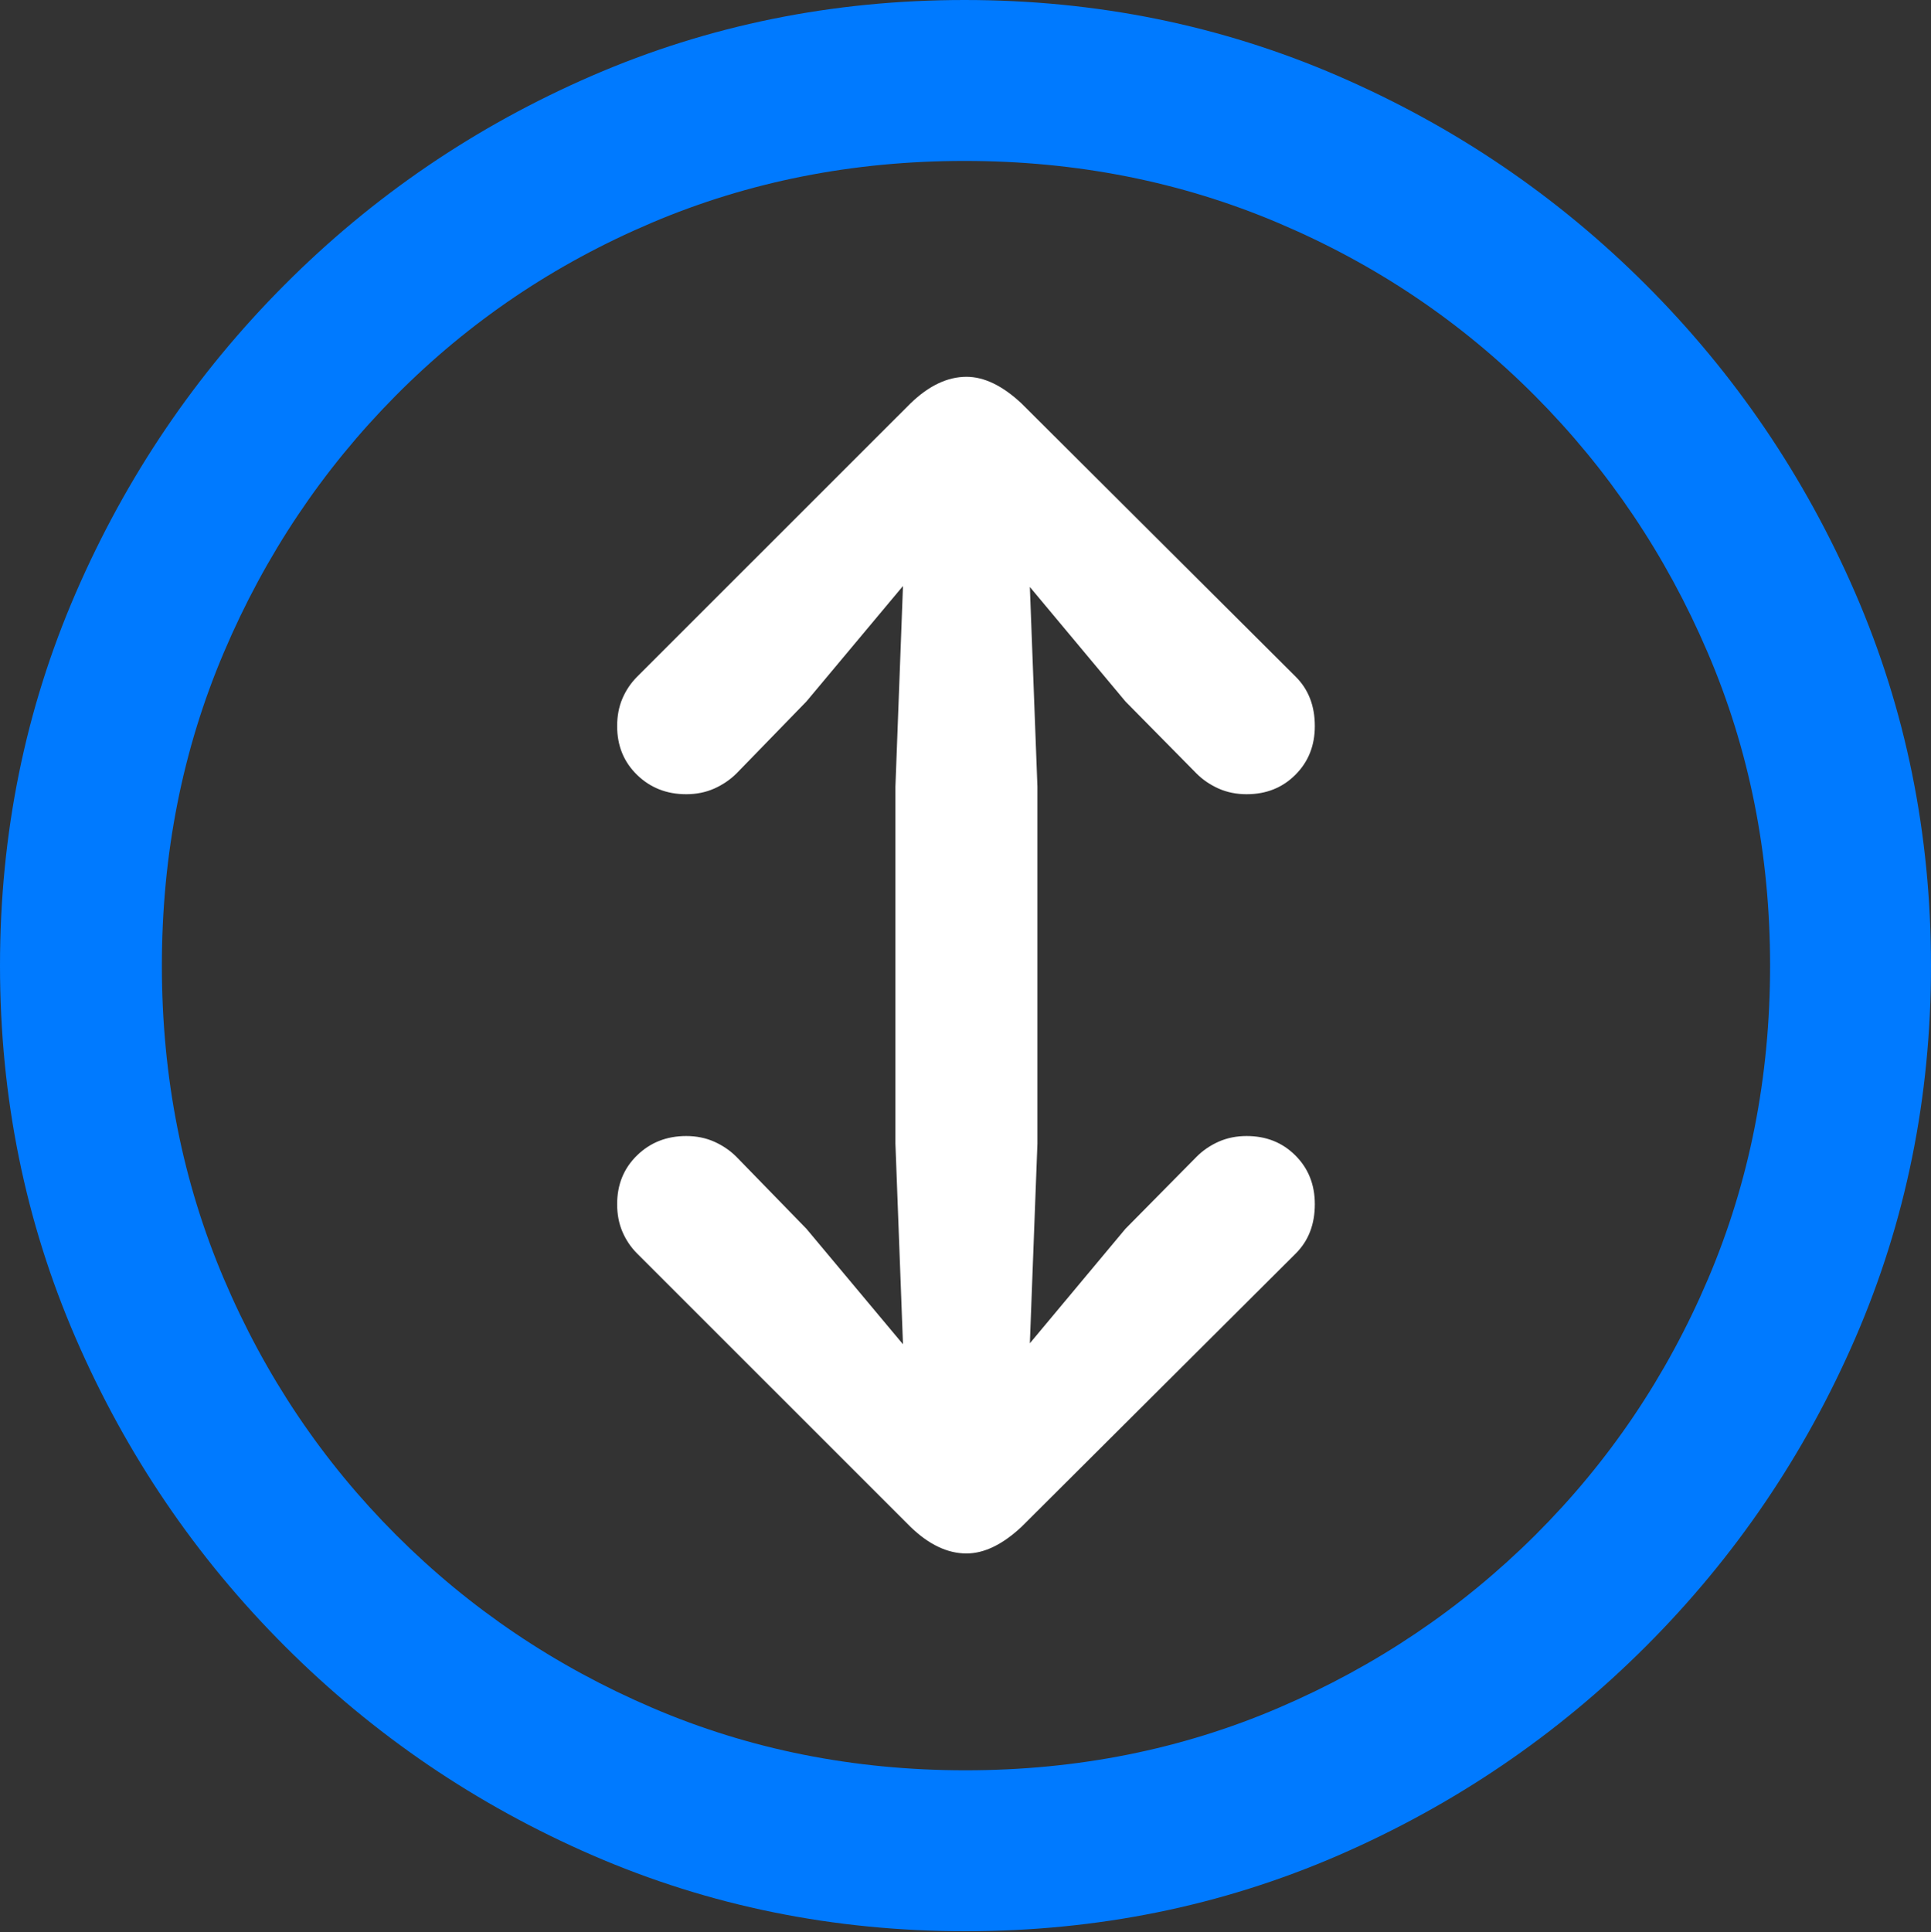 <?xml version="1.0" encoding="UTF-8"?>
<!--Generator: Apple Native CoreSVG 175.5-->
<!DOCTYPE svg
PUBLIC "-//W3C//DTD SVG 1.1//EN"
       "http://www.w3.org/Graphics/SVG/1.1/DTD/svg11.dtd">
<svg version="1.1" xmlns="http://www.w3.org/2000/svg" xmlns:xlink="http://www.w3.org/1999/xlink" width="19.922" height="19.932">
 <rect width="100%" height="100%" fill="#333333" stroke="none"/>
 <g>
  <rect height="19.932" opacity="0" width="19.922" x="0" y="0"/>
  <path d="M9.961 19.922Q12.002 19.922 13.804 19.141Q15.605 18.359 16.982 16.982Q18.359 15.605 19.141 13.804Q19.922 12.002 19.922 9.961Q19.922 7.92 19.141 6.118Q18.359 4.316 16.982 2.939Q15.605 1.562 13.799 0.781Q11.992 0 9.951 0Q7.91 0 6.108 0.781Q4.307 1.562 2.935 2.939Q1.562 4.316 0.781 6.118Q0 7.92 0 9.961Q0 12.002 0.781 13.804Q1.562 15.605 2.939 16.982Q4.316 18.359 6.118 19.141Q7.92 19.922 9.961 19.922ZM9.961 18.262Q8.232 18.262 6.729 17.617Q5.225 16.973 4.087 15.835Q2.949 14.697 2.31 13.193Q1.67 11.69 1.67 9.961Q1.67 8.232 2.31 6.729Q2.949 5.225 4.082 4.082Q5.215 2.939 6.719 2.3Q8.223 1.66 9.951 1.66Q11.68 1.66 13.188 2.3Q14.697 2.939 15.835 4.082Q16.973 5.225 17.617 6.729Q18.262 8.232 18.262 9.961Q18.262 11.69 17.622 13.193Q16.982 14.697 15.84 15.835Q14.697 16.973 13.193 17.617Q11.69 18.262 9.961 18.262Z" fill="#007aff"/>
  <path d="M9.971 3.887Q9.678 3.887 9.395 4.16L6.572 6.982Q6.475 7.08 6.421 7.207Q6.367 7.334 6.367 7.49Q6.367 7.793 6.572 7.993Q6.777 8.193 7.08 8.193Q7.236 8.193 7.368 8.135Q7.5 8.076 7.598 7.979L8.32 7.236L9.316 6.045L9.238 8.115L9.238 11.797L9.316 13.867L8.32 12.676L7.598 11.934Q7.5 11.836 7.368 11.777Q7.236 11.719 7.08 11.719Q6.777 11.719 6.572 11.919Q6.367 12.119 6.367 12.422Q6.367 12.578 6.421 12.705Q6.475 12.832 6.572 12.93L9.395 15.752Q9.678 16.025 9.971 16.025Q10.244 16.025 10.537 15.752L13.369 12.93Q13.467 12.832 13.516 12.705Q13.565 12.578 13.565 12.422Q13.565 12.119 13.364 11.919Q13.164 11.719 12.861 11.719Q12.705 11.719 12.573 11.777Q12.441 11.836 12.344 11.934L11.611 12.676L10.625 13.857L10.703 11.797L10.703 8.115L10.625 6.055L11.611 7.236L12.344 7.979Q12.441 8.076 12.573 8.135Q12.705 8.193 12.861 8.193Q13.164 8.193 13.364 7.993Q13.565 7.793 13.565 7.49Q13.565 7.334 13.516 7.207Q13.467 7.08 13.369 6.982L10.537 4.16Q10.244 3.887 9.971 3.887Z" fill="#ffffff"/>
 </g>
</svg>

